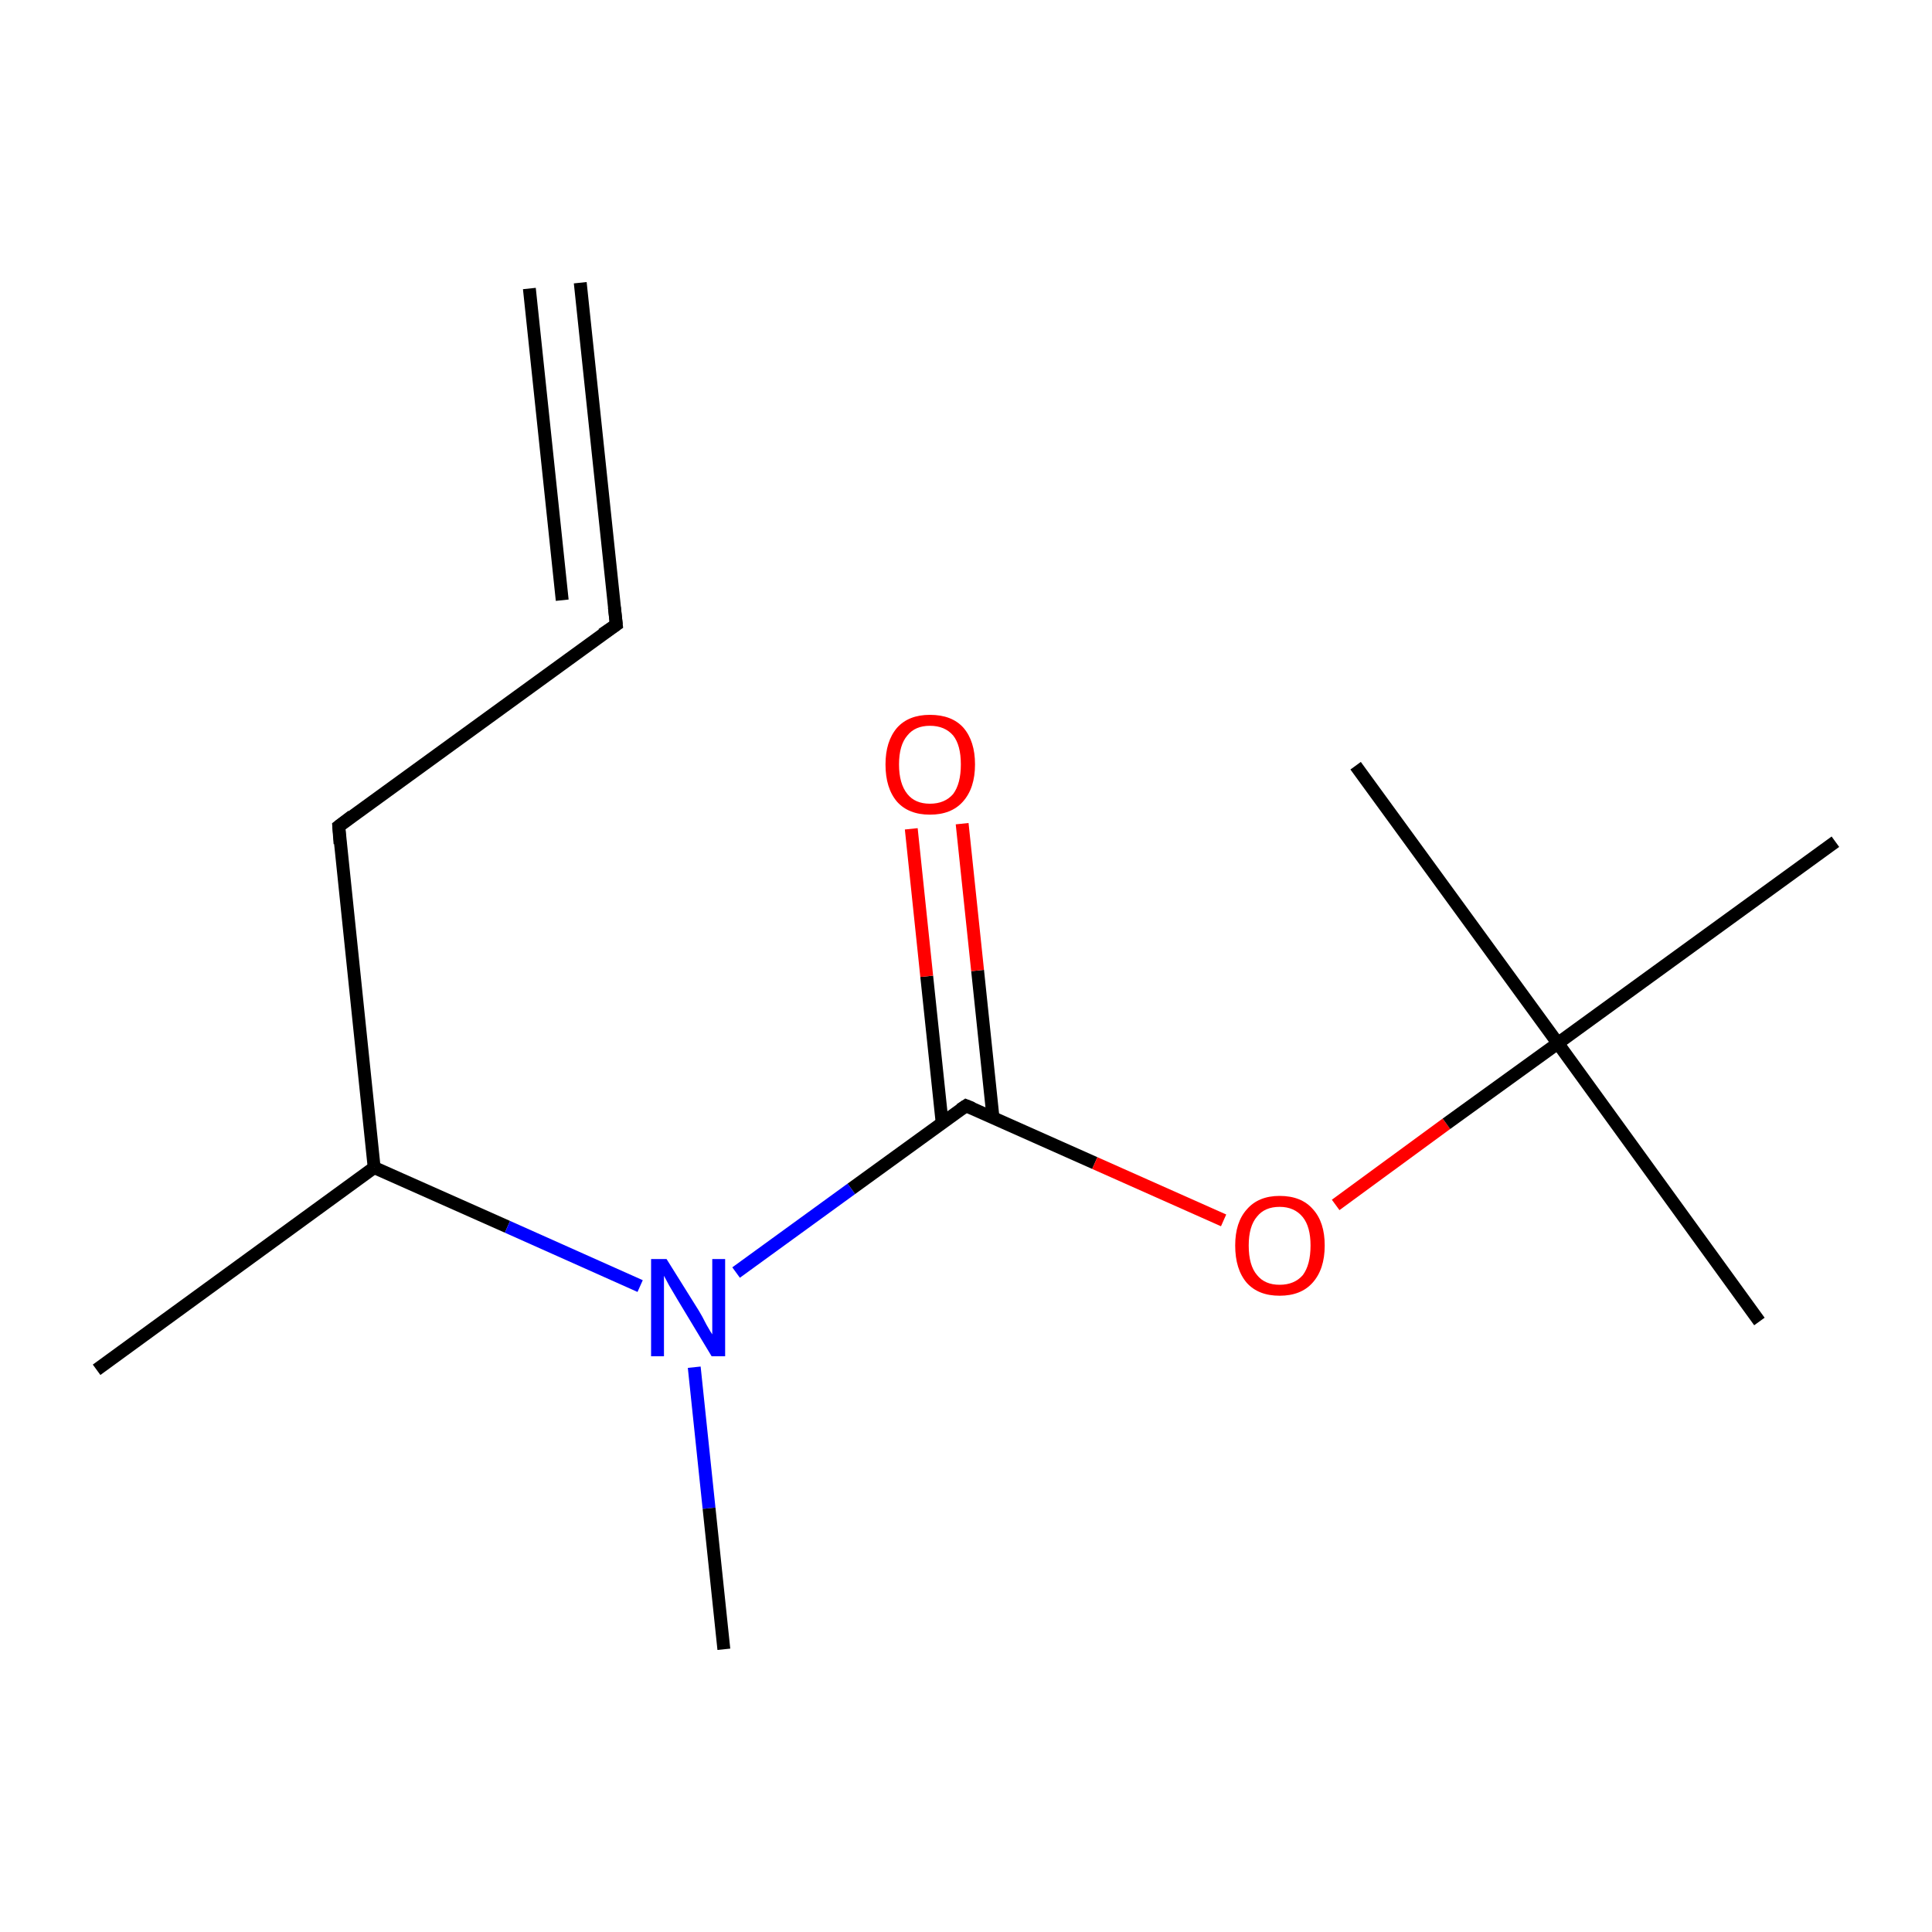 <?xml version='1.0' encoding='iso-8859-1'?>
<svg version='1.1' baseProfile='full'
              xmlns='http://www.w3.org/2000/svg'
                      xmlns:rdkit='http://www.rdkit.org/xml'
                      xmlns:xlink='http://www.w3.org/1999/xlink'
                  xml:space='preserve'
width='300px' height='300px' viewBox='0 0 300 300'>
<!-- END OF HEADER -->
<rect style='opacity:1.0;fill:#FFFFFF;stroke:none' width='300.0' height='300.0' x='0.0' y='0.0'> </rect>
<path class='bond-0 atom-0 atom-1' d='M 90.1,43.9 L 95.7,97.0' style='fill:none;fill-rule:evenodd;stroke:#000000;stroke-width:2.0px;stroke-linecap:butt;stroke-linejoin:miter;stroke-opacity:1' />
<path class='bond-0 atom-0 atom-1' d='M 82.2,44.8 L 87.3,93.2' style='fill:none;fill-rule:evenodd;stroke:#000000;stroke-width:2.0px;stroke-linecap:butt;stroke-linejoin:miter;stroke-opacity:1' />
<path class='bond-1 atom-1 atom-2' d='M 95.7,97.0 L 52.6,128.3' style='fill:none;fill-rule:evenodd;stroke:#000000;stroke-width:2.0px;stroke-linecap:butt;stroke-linejoin:miter;stroke-opacity:1' />
<path class='bond-2 atom-2 atom-3' d='M 52.6,128.3 L 58.1,181.3' style='fill:none;fill-rule:evenodd;stroke:#000000;stroke-width:2.0px;stroke-linecap:butt;stroke-linejoin:miter;stroke-opacity:1' />
<path class='bond-3 atom-3 atom-4' d='M 58.1,181.3 L 15.0,212.7' style='fill:none;fill-rule:evenodd;stroke:#000000;stroke-width:2.0px;stroke-linecap:butt;stroke-linejoin:miter;stroke-opacity:1' />
<path class='bond-4 atom-3 atom-5' d='M 58.1,181.3 L 78.8,190.5' style='fill:none;fill-rule:evenodd;stroke:#000000;stroke-width:2.0px;stroke-linecap:butt;stroke-linejoin:miter;stroke-opacity:1' />
<path class='bond-4 atom-3 atom-5' d='M 78.8,190.5 L 99.4,199.7' style='fill:none;fill-rule:evenodd;stroke:#0000FF;stroke-width:2.0px;stroke-linecap:butt;stroke-linejoin:miter;stroke-opacity:1' />
<path class='bond-5 atom-5 atom-6' d='M 107.8,212.3 L 110.1,234.2' style='fill:none;fill-rule:evenodd;stroke:#0000FF;stroke-width:2.0px;stroke-linecap:butt;stroke-linejoin:miter;stroke-opacity:1' />
<path class='bond-5 atom-5 atom-6' d='M 110.1,234.2 L 112.4,256.1' style='fill:none;fill-rule:evenodd;stroke:#000000;stroke-width:2.0px;stroke-linecap:butt;stroke-linejoin:miter;stroke-opacity:1' />
<path class='bond-6 atom-5 atom-7' d='M 114.3,197.6 L 132.2,184.6' style='fill:none;fill-rule:evenodd;stroke:#0000FF;stroke-width:2.0px;stroke-linecap:butt;stroke-linejoin:miter;stroke-opacity:1' />
<path class='bond-6 atom-5 atom-7' d='M 132.2,184.6 L 150.0,171.7' style='fill:none;fill-rule:evenodd;stroke:#000000;stroke-width:2.0px;stroke-linecap:butt;stroke-linejoin:miter;stroke-opacity:1' />
<path class='bond-7 atom-7 atom-8' d='M 154.2,173.6 L 151.8,150.7' style='fill:none;fill-rule:evenodd;stroke:#000000;stroke-width:2.0px;stroke-linecap:butt;stroke-linejoin:miter;stroke-opacity:1' />
<path class='bond-7 atom-7 atom-8' d='M 151.8,150.7 L 149.4,127.9' style='fill:none;fill-rule:evenodd;stroke:#FF0000;stroke-width:2.0px;stroke-linecap:butt;stroke-linejoin:miter;stroke-opacity:1' />
<path class='bond-7 atom-7 atom-8' d='M 146.3,174.4 L 143.9,151.6' style='fill:none;fill-rule:evenodd;stroke:#000000;stroke-width:2.0px;stroke-linecap:butt;stroke-linejoin:miter;stroke-opacity:1' />
<path class='bond-7 atom-7 atom-8' d='M 143.9,151.6 L 141.5,128.7' style='fill:none;fill-rule:evenodd;stroke:#FF0000;stroke-width:2.0px;stroke-linecap:butt;stroke-linejoin:miter;stroke-opacity:1' />
<path class='bond-8 atom-7 atom-9' d='M 150.0,171.7 L 170.0,180.6' style='fill:none;fill-rule:evenodd;stroke:#000000;stroke-width:2.0px;stroke-linecap:butt;stroke-linejoin:miter;stroke-opacity:1' />
<path class='bond-8 atom-7 atom-9' d='M 170.0,180.6 L 190.0,189.5' style='fill:none;fill-rule:evenodd;stroke:#FF0000;stroke-width:2.0px;stroke-linecap:butt;stroke-linejoin:miter;stroke-opacity:1' />
<path class='bond-9 atom-9 atom-10' d='M 207.4,187.1 L 224.6,174.5' style='fill:none;fill-rule:evenodd;stroke:#FF0000;stroke-width:2.0px;stroke-linecap:butt;stroke-linejoin:miter;stroke-opacity:1' />
<path class='bond-9 atom-9 atom-10' d='M 224.6,174.5 L 241.9,162.0' style='fill:none;fill-rule:evenodd;stroke:#000000;stroke-width:2.0px;stroke-linecap:butt;stroke-linejoin:miter;stroke-opacity:1' />
<path class='bond-10 atom-10 atom-11' d='M 241.9,162.0 L 273.2,205.2' style='fill:none;fill-rule:evenodd;stroke:#000000;stroke-width:2.0px;stroke-linecap:butt;stroke-linejoin:miter;stroke-opacity:1' />
<path class='bond-11 atom-10 atom-12' d='M 241.9,162.0 L 210.5,118.9' style='fill:none;fill-rule:evenodd;stroke:#000000;stroke-width:2.0px;stroke-linecap:butt;stroke-linejoin:miter;stroke-opacity:1' />
<path class='bond-12 atom-10 atom-13' d='M 241.9,162.0 L 285.0,130.7' style='fill:none;fill-rule:evenodd;stroke:#000000;stroke-width:2.0px;stroke-linecap:butt;stroke-linejoin:miter;stroke-opacity:1' />
<path d='M 95.4,94.3 L 95.7,97.0 L 93.5,98.5' style='fill:none;stroke:#000000;stroke-width:2.0px;stroke-linecap:butt;stroke-linejoin:miter;stroke-miterlimit:10;stroke-opacity:1;' />
<path d='M 54.7,126.7 L 52.6,128.3 L 52.8,131.0' style='fill:none;stroke:#000000;stroke-width:2.0px;stroke-linecap:butt;stroke-linejoin:miter;stroke-miterlimit:10;stroke-opacity:1;' />
<path d='M 149.1,172.3 L 150.0,171.7 L 151.0,172.1' style='fill:none;stroke:#000000;stroke-width:2.0px;stroke-linecap:butt;stroke-linejoin:miter;stroke-miterlimit:10;stroke-opacity:1;' />
<path class='atom-5' d='M 103.5 195.5
L 108.5 203.5
Q 109.0 204.3, 109.7 205.7
Q 110.5 207.1, 110.6 207.2
L 110.6 195.5
L 112.6 195.5
L 112.6 210.6
L 110.5 210.6
L 105.2 201.8
Q 104.6 200.8, 103.9 199.6
Q 103.3 198.5, 103.1 198.1
L 103.1 210.6
L 101.1 210.6
L 101.1 195.5
L 103.5 195.5
' fill='#0000FF'/>
<path class='atom-8' d='M 137.5 118.7
Q 137.5 115.1, 139.3 113.0
Q 141.1 111.0, 144.4 111.0
Q 147.8 111.0, 149.6 113.0
Q 151.4 115.1, 151.4 118.7
Q 151.4 122.4, 149.5 124.5
Q 147.7 126.5, 144.4 126.5
Q 141.1 126.5, 139.3 124.5
Q 137.5 122.4, 137.5 118.7
M 144.4 124.8
Q 146.7 124.8, 148.0 123.3
Q 149.2 121.7, 149.2 118.7
Q 149.2 115.7, 148.0 114.2
Q 146.7 112.7, 144.4 112.7
Q 142.1 112.7, 140.9 114.2
Q 139.6 115.7, 139.6 118.7
Q 139.6 121.7, 140.9 123.3
Q 142.1 124.8, 144.4 124.8
' fill='#FF0000'/>
<path class='atom-9' d='M 191.8 193.4
Q 191.8 189.8, 193.6 187.8
Q 195.4 185.7, 198.7 185.7
Q 202.1 185.7, 203.9 187.8
Q 205.7 189.8, 205.7 193.4
Q 205.7 197.1, 203.8 199.2
Q 202.0 201.2, 198.7 201.2
Q 195.4 201.2, 193.6 199.2
Q 191.8 197.1, 191.8 193.4
M 198.7 199.5
Q 201.0 199.5, 202.3 198.0
Q 203.5 196.4, 203.5 193.4
Q 203.5 190.5, 202.3 189.0
Q 201.0 187.4, 198.7 187.4
Q 196.4 187.4, 195.2 188.9
Q 193.9 190.4, 193.9 193.4
Q 193.9 196.5, 195.2 198.0
Q 196.4 199.5, 198.7 199.5
' fill='#FF0000'/>
</svg>
